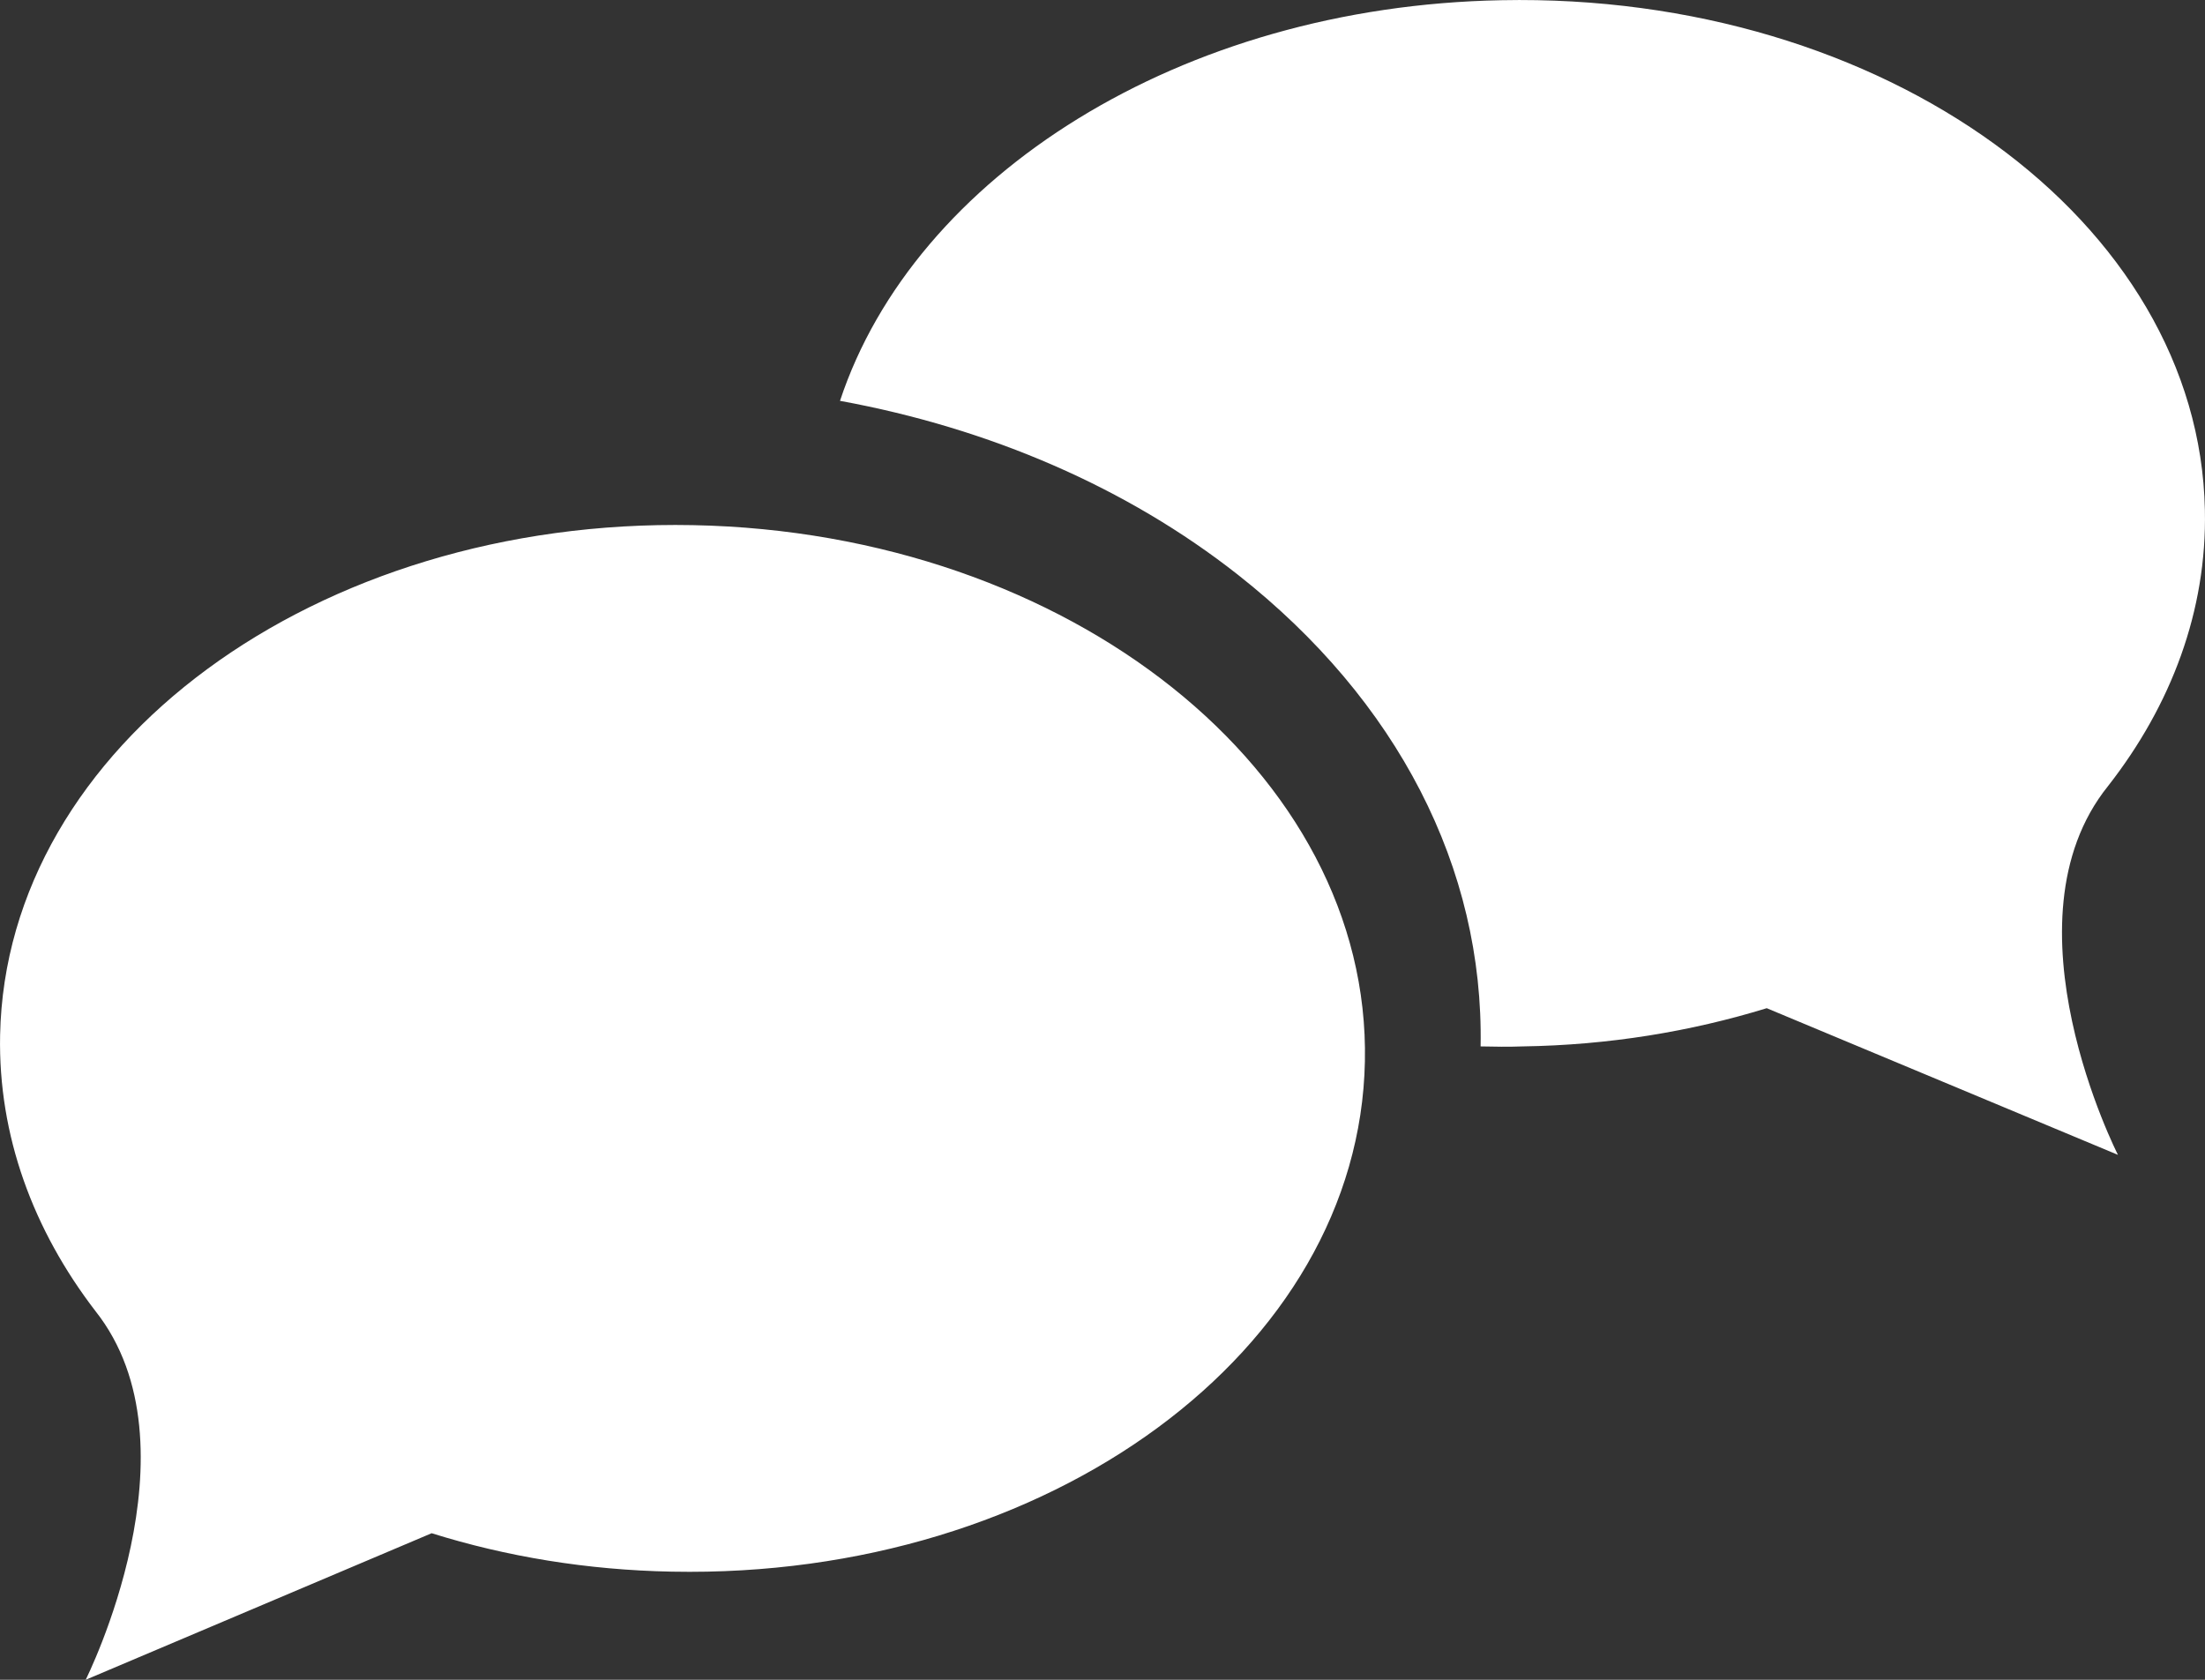 ﻿<svg id="chat" xmlns="http://www.w3.org/2000/svg" width="21px" height="16px" viewBox="0 0 21 16">
<rect x="0" y="0" width="21" height="16" fill="#333333" stroke="none"/>
<path fill="#FFFFFF" d="M6.6,5.002c-3.59-0.07-6.544,2.105-6.599,4.857
	c-0.019,0.957,0.315,1.857,0.908,2.629C1.931,13.779,0.816,16,0.816,16l3.295-1.396c0.709,0.222,1.48,0.351,2.289,0.366
	c3.59,0.07,6.545-2.106,6.599-4.86C13.055,7.359,10.189,5.071,6.6,5.002z M20.076,7.488L20.076,7.488
	c0.603-0.771,0.943-1.672,0.923-2.629c-0.055-2.752-3.056-4.93-6.7-4.857C11.245,0.059,8.708,1.677,8,3.818
	c1.426,0.261,2.734,0.826,3.789,1.656c1.521,1.197,2.343,2.793,2.312,4.493c0.134,0.003,0.267,0.005,0.399,0
	c0.822-0.012,1.604-0.142,2.326-0.364L20.171,11C20.171,11,19.038,8.779,20.076,7.488C20.076,7.488,19.038,8.779,20.076,7.488z"/>
</svg>

